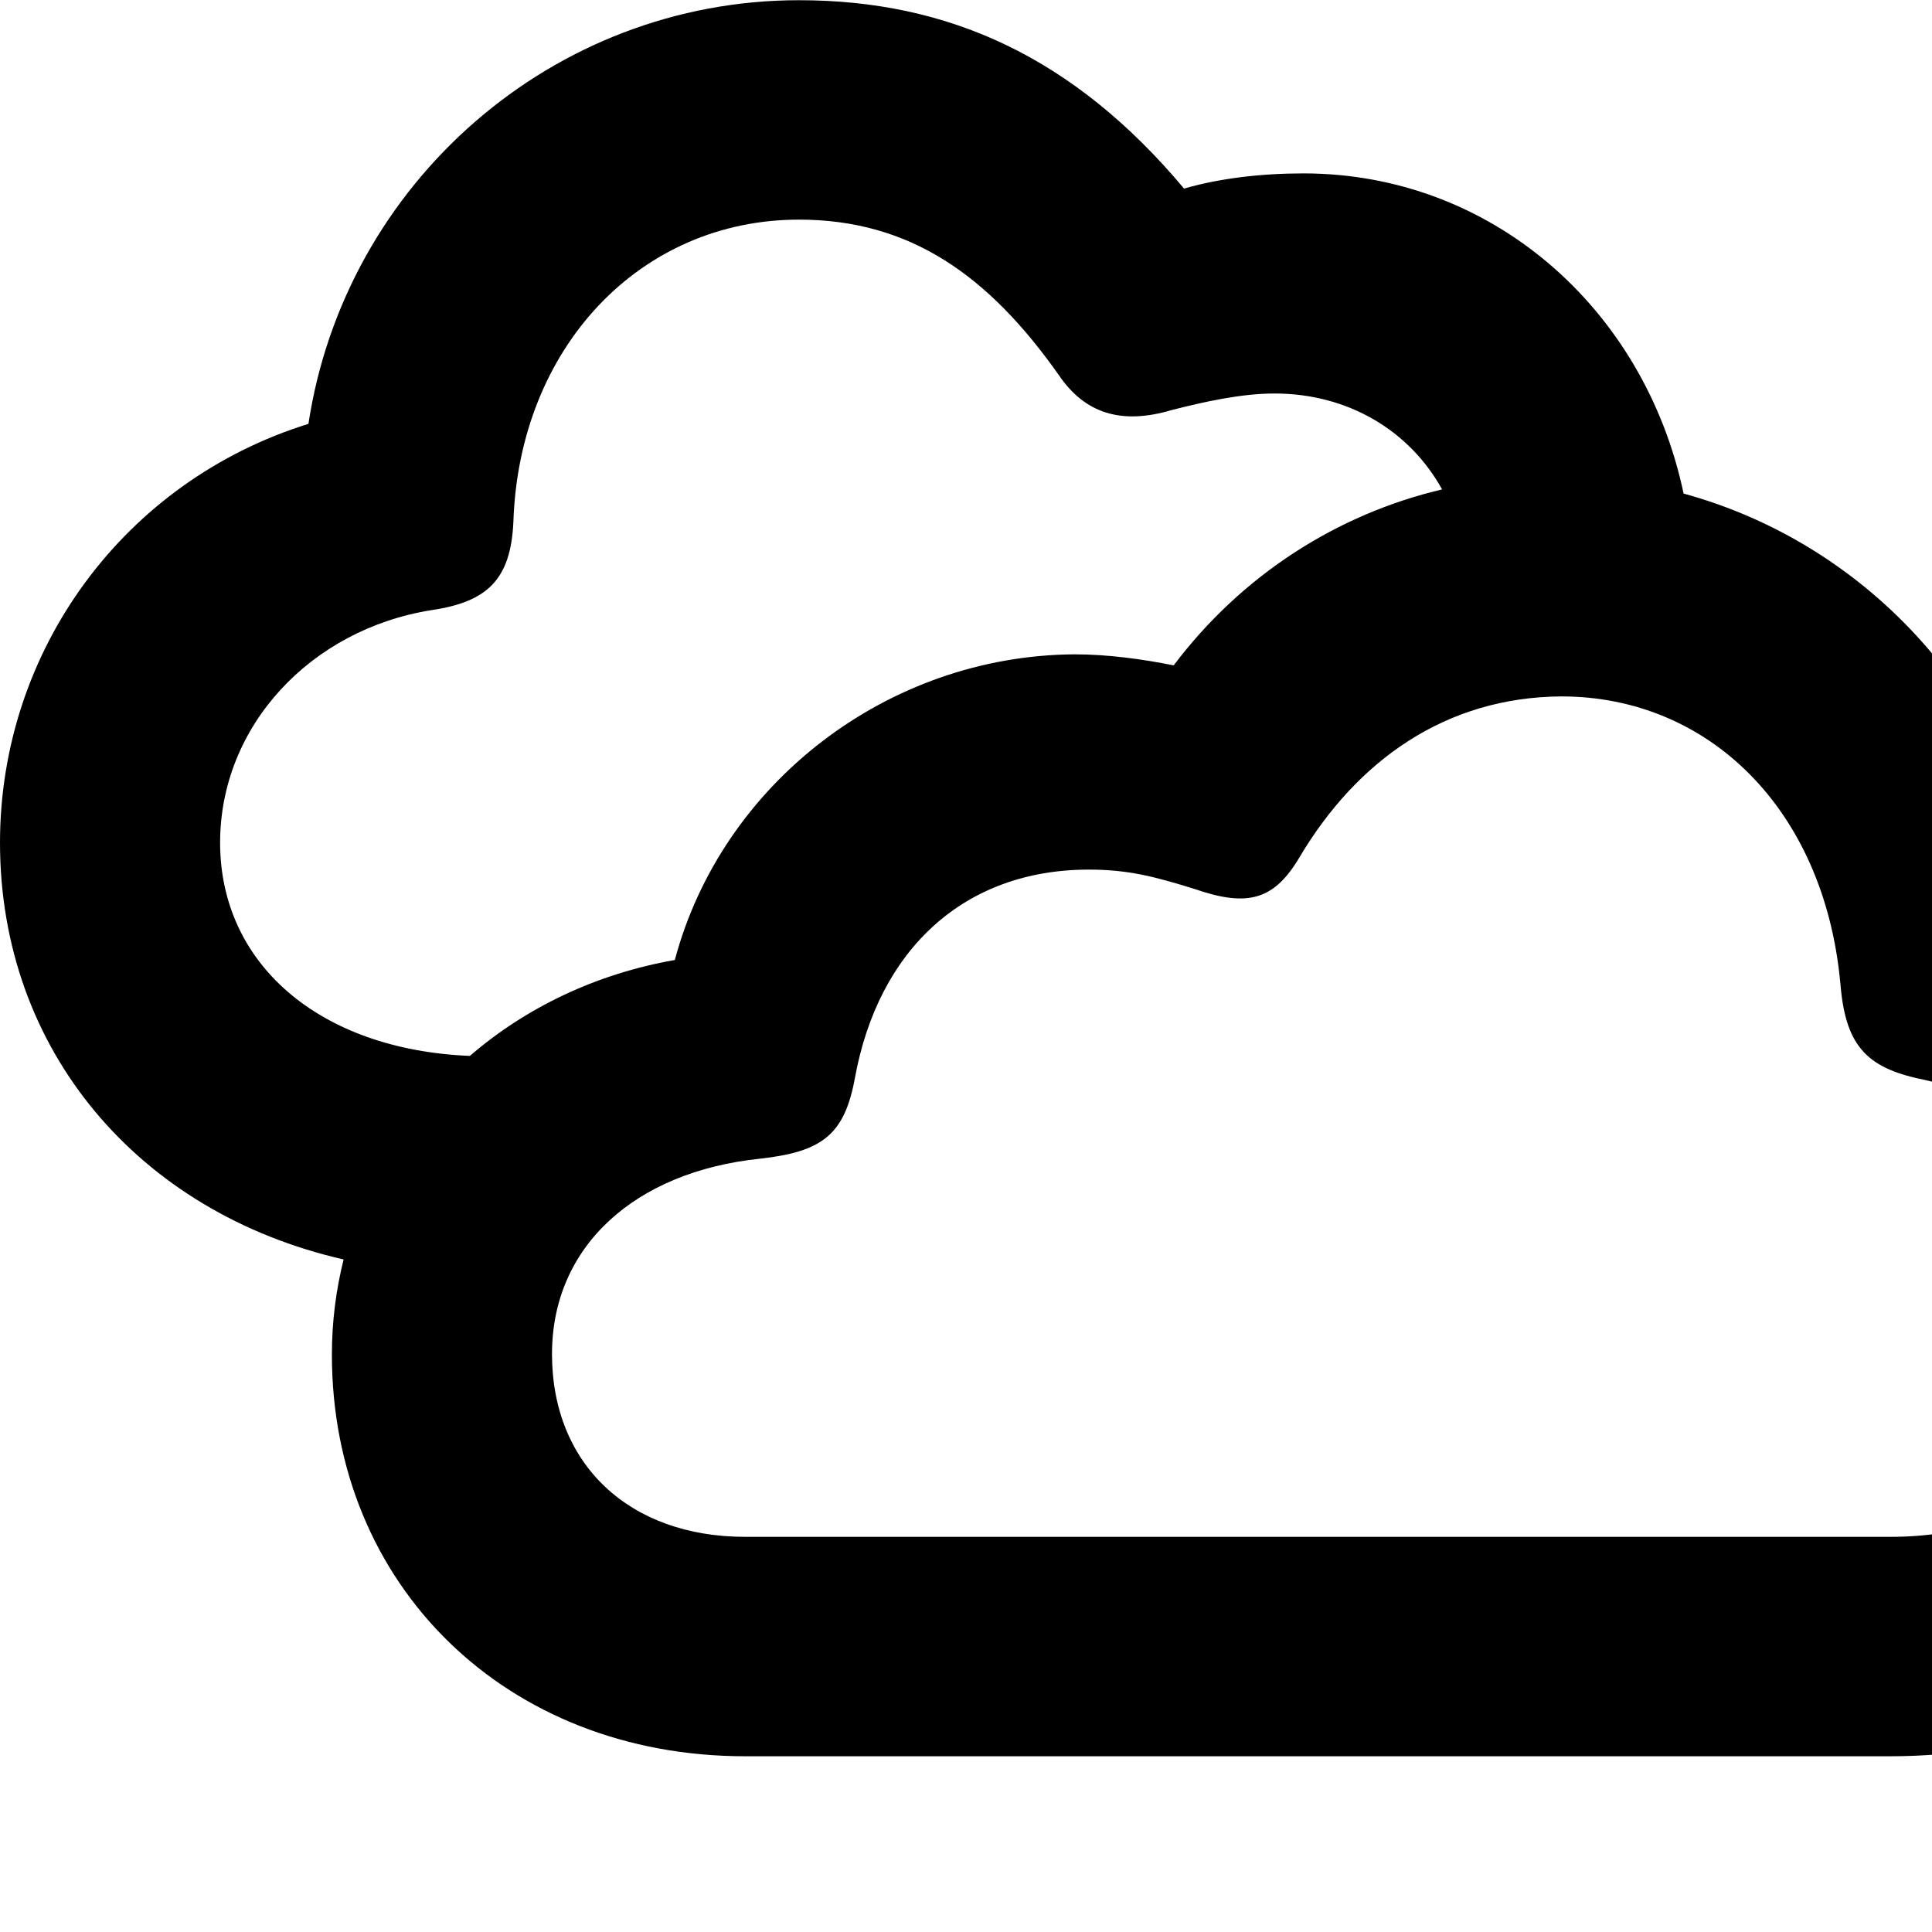 <svg xmlns="http://www.w3.org/2000/svg" viewBox="0 0 28 28" width="28" height="28">
  <path d="M0 12.213C0 15.213 2 17.573 4.98 18.253C4.87 18.693 4.81 19.153 4.81 19.633C4.81 22.983 7.34 25.453 10.8 25.453H27.4C31.35 25.453 34.1 22.723 34.1 19.123C34.1 16.313 32.28 13.893 29.61 13.043C29.18 10.183 27.1 7.893 24.4 7.153C23.83 4.453 21.6 2.513 18.89 2.513C18.28 2.513 17.68 2.583 17.16 2.733C15.56 0.823 13.74 0.003 11.58 0.003C8.01 0.003 5 2.653 4.47 6.143C1.8 6.973 0 9.423 0 12.213ZM3.19 12.213C3.19 10.523 4.5 9.123 6.25 8.843C7.07 8.723 7.4 8.393 7.44 7.573C7.52 5.033 9.28 3.183 11.58 3.183C13.19 3.183 14.33 3.993 15.35 5.443C15.72 5.983 16.24 6.163 16.98 5.943C17.45 5.823 17.99 5.703 18.47 5.703C19.54 5.703 20.43 6.243 20.9 7.093C19.37 7.453 17.99 8.343 17.01 9.643C16.56 9.553 16.06 9.483 15.57 9.483C12.85 9.503 10.46 11.363 9.78 13.913C8.64 14.113 7.62 14.603 6.81 15.303C4.62 15.213 3.19 13.963 3.19 12.213ZM10.8 22.273C9.12 22.273 8 21.223 8 19.623C8 18.063 9.2 16.983 11.01 16.793C11.92 16.693 12.24 16.443 12.39 15.623C12.73 13.763 13.97 12.603 15.78 12.603C16.35 12.603 16.73 12.703 17.31 12.883C18.09 13.153 18.47 13.043 18.84 12.413C19.67 11.023 20.95 10.103 22.63 10.093C24.75 10.093 26.43 11.713 26.67 14.233C26.74 15.123 27.02 15.473 27.86 15.643C29.91 16.093 30.91 17.463 30.91 19.123C30.91 21.023 29.5 22.273 27.4 22.273Z" />
</svg>